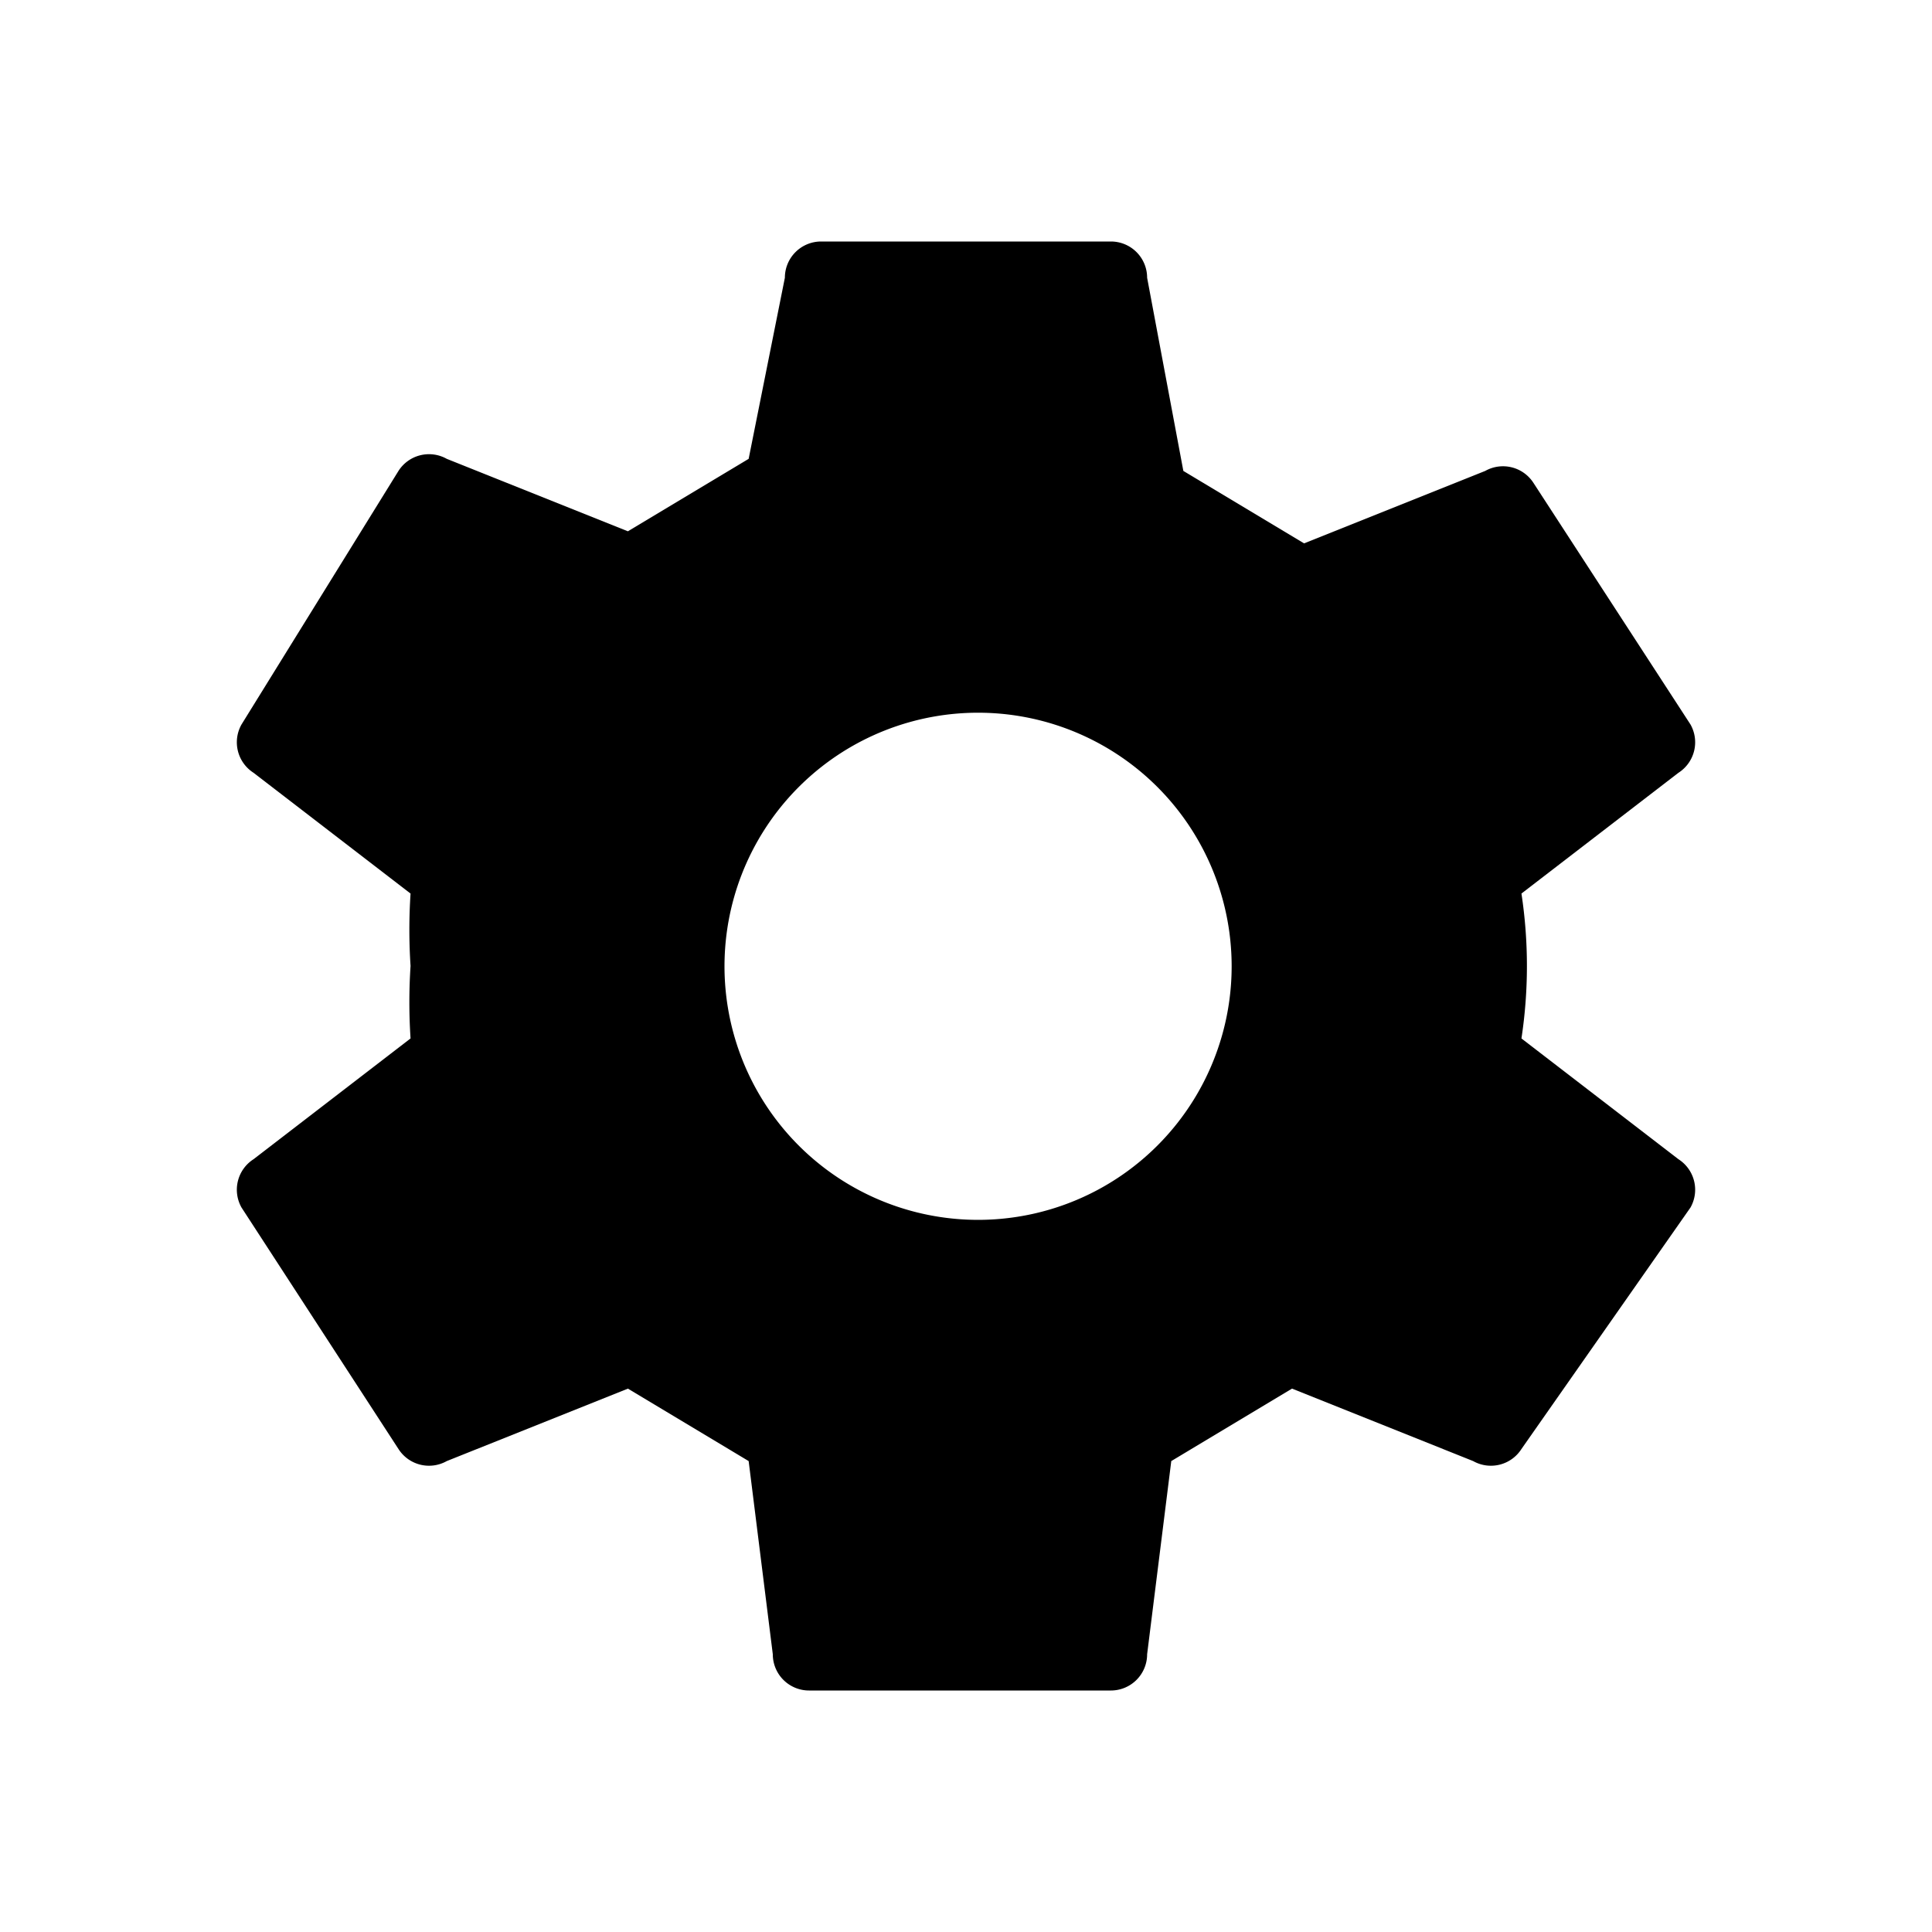 <svg id="Layer_1" data-name="Layer 1" xmlns="http://www.w3.org/2000/svg" width="16" height="16" viewBox="0 0 16 16"><title>configure</title><path d="M12.6,8.6a4,4,0,0,0,0-1.2l1.3-1A.3.3,0,0,0,14,6L12.7,4a.3.3,0,0,0-.4-.1l-1.5.6-1-.6L9.5,2.3A.3.3,0,0,0,9.2,2H6.8a.3.3,0,0,0-.3.3L6.2,3.8l-1,.6L3.7,3.8a.3.3,0,0,0-.4.1L2,6a.3.3,0,0,0,.1.4l1.3,1a4.6,4.6,0,0,0,0,.6,4.6,4.6,0,0,0,0,.6l-1.3,1A.3.3,0,0,0,2,10L3.3,12a.3.3,0,0,0,.4.1l1.5-.6,1,.6.2,1.6a.3.3,0,0,0,.3.3H9.2a.3.3,0,0,0,.3-.3l.2-1.6,1-.6,1.5.6a.3.3,0,0,0,.4-.1L14,10a.3.3,0,0,0-.1-.4ZM8,10.1A2.1,2.1,0,1,1,10.2,8,2.1,2.1,0,0,1,8,10.1Z"/></svg>